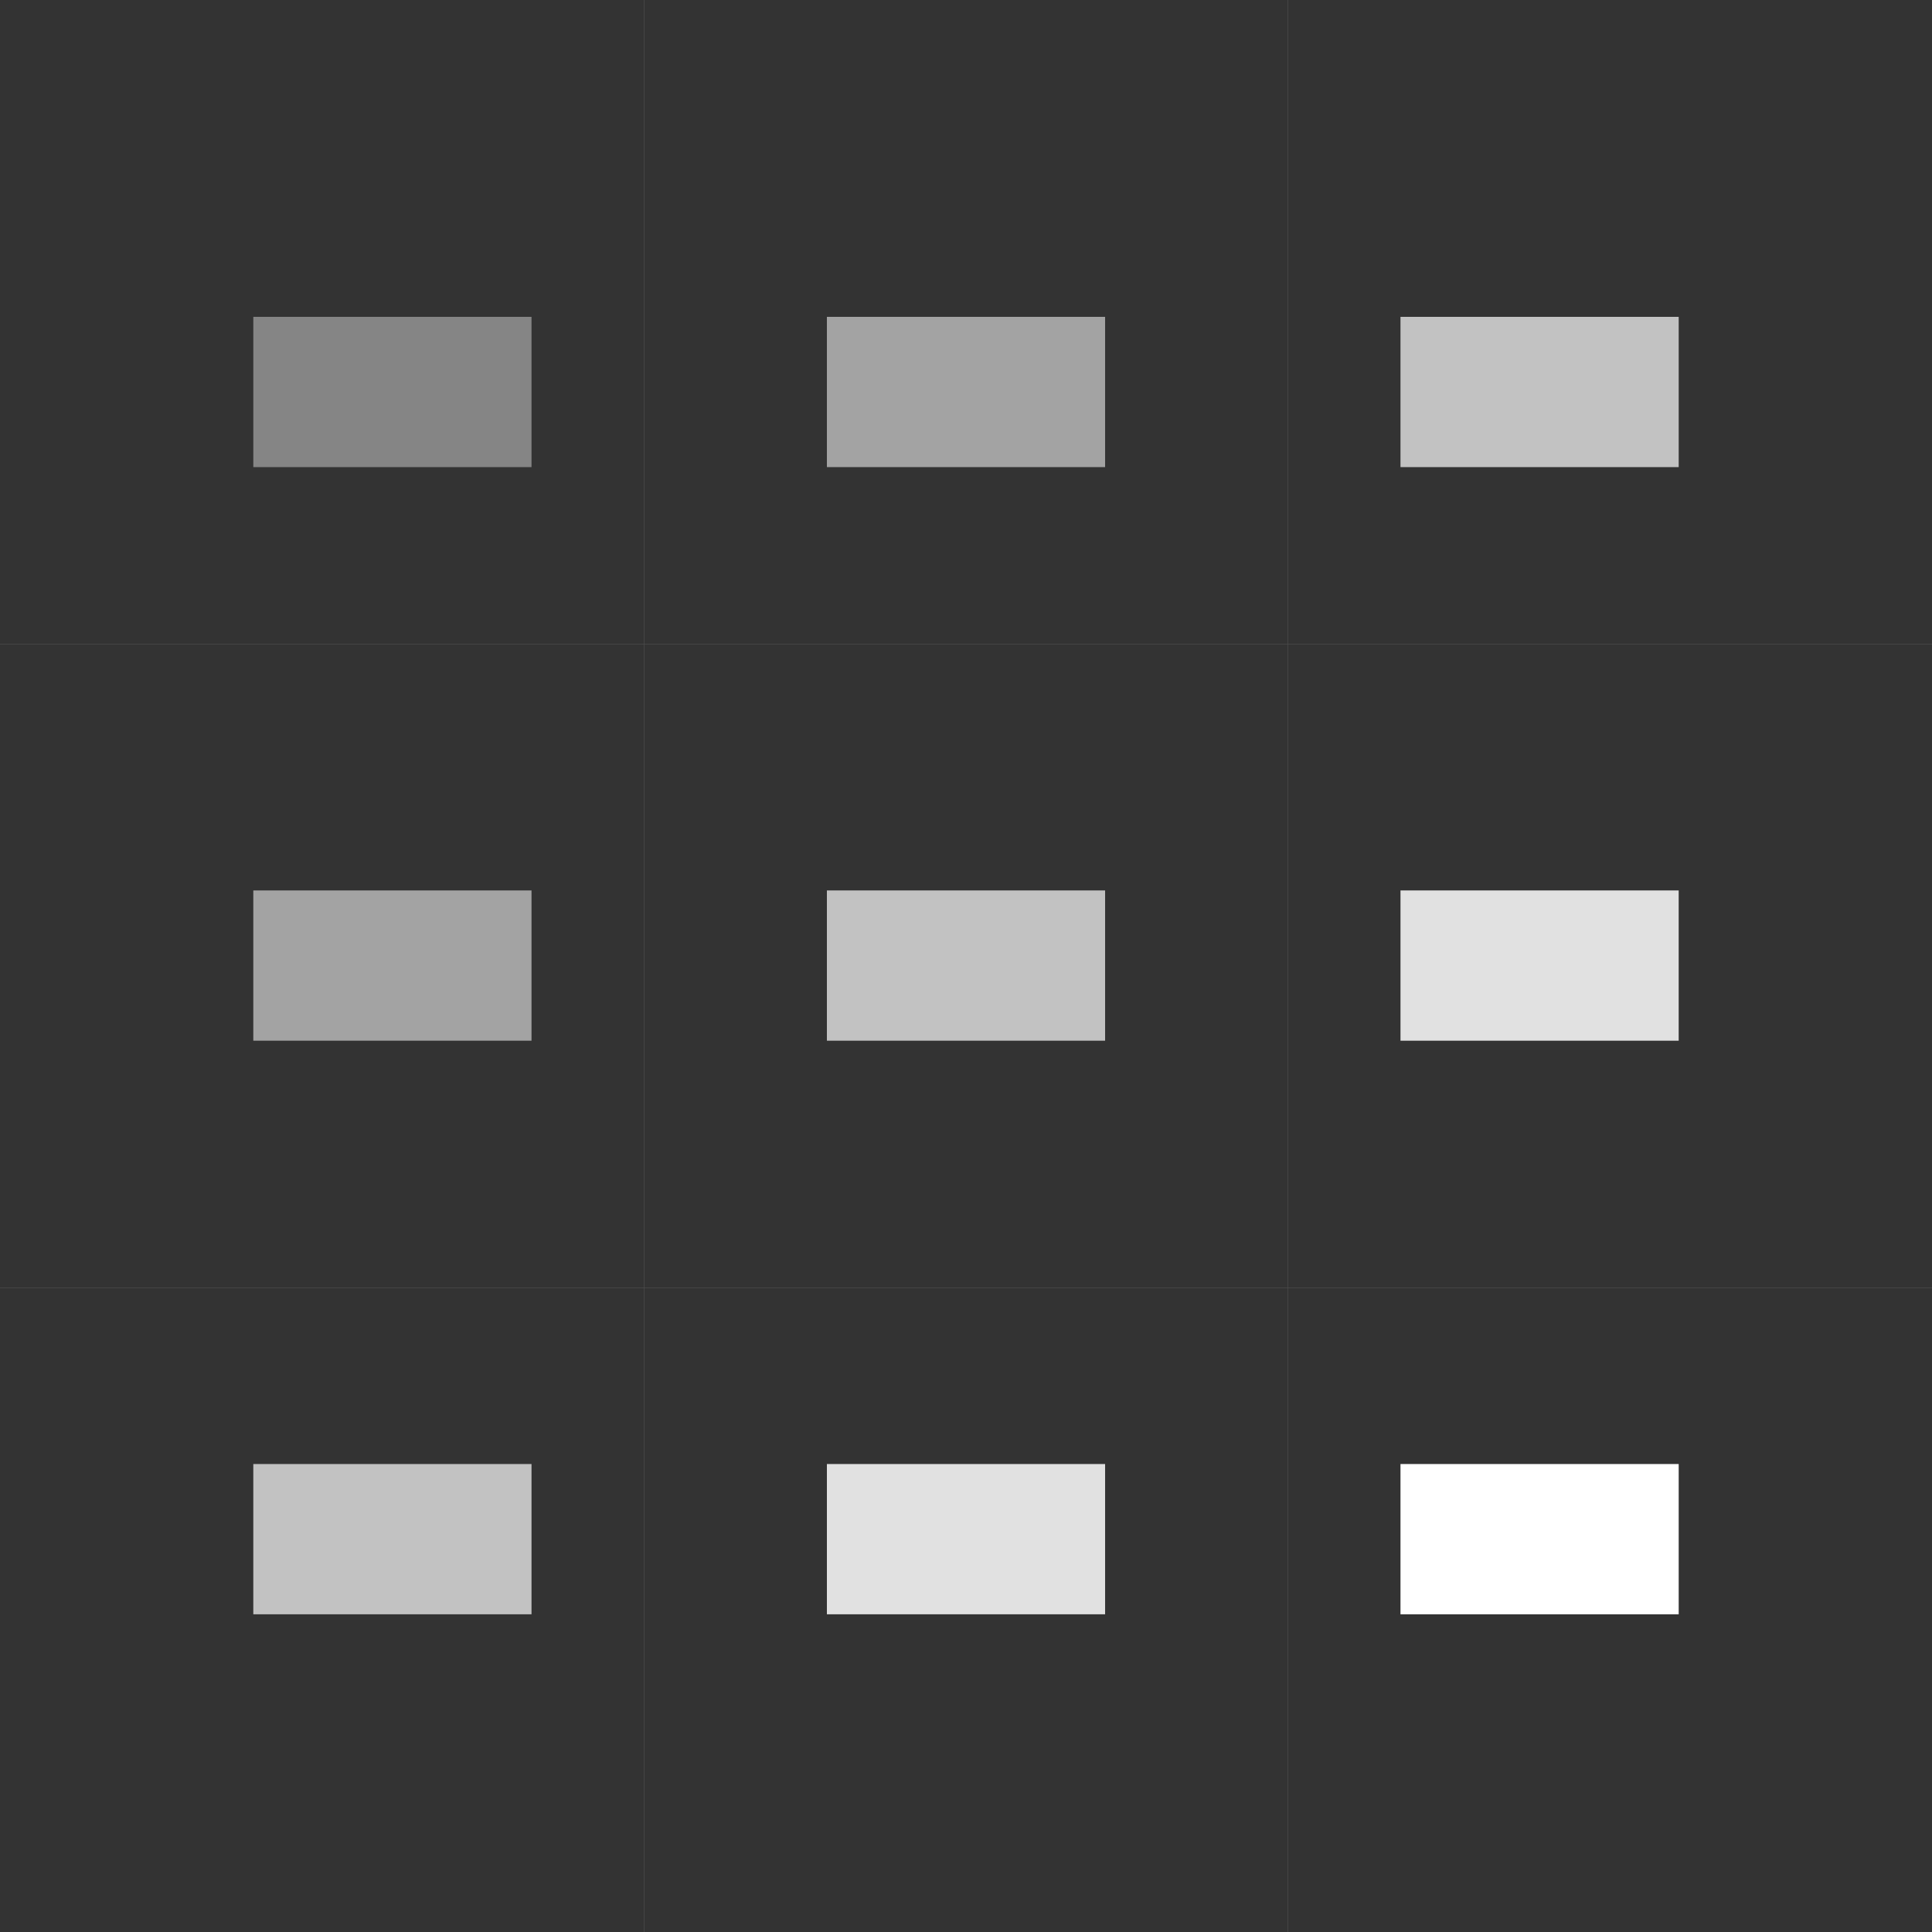 <?xml version="1.0" encoding="utf-8"?>
<!-- Generator: Adobe Illustrator 24.0.1, SVG Export Plug-In . SVG Version: 6.00 Build 0)  -->
<svg version="1.1" id="Layer_1" xmlns="http://www.w3.org/2000/svg" xmlns:xlink="http://www.w3.org/1999/xlink" x="0px" y="0px"
	 viewBox="0 0 45 45" style="enable-background:new 0 0 45 45;" xml:space="preserve">
<rect x="0" y="0" width="45" height="45" fill="#808080" stroke="none"/>
<style type="text/css">
	.st0{fill:#333333;}
	.st1{opacity:0.4;}
	.st2{fill:#FFFFFF;}
	.st3{opacity:0.55;}
	.st4{opacity:0.7;}
	.st5{opacity:0.85;}
</style>
<g>
	<rect x="0" y="0" class="st0" width="15" height="15"/>
	<rect x="30" y="0" class="st0" width="15" height="15"/>
	<rect x="15" y="0" class="st0" width="15" height="15"/>
	<rect x="30" y="15" class="st0" width="15" height="15"/>
	<rect x="15" y="15" class="st0" width="15" height="15"/>
	<rect x="0" y="15" class="st0" width="15" height="15"/>
	<rect x="30" y="30" class="st0" width="15" height="15"/>
	<rect x="15" y="30" class="st0" width="15" height="15"/>
	<rect x="0" y="30" class="st0" width="15" height="15"/>
</g>
<g class="st1">
	<rect x="5.9" y="7.38" class="st2" width="6.48" height="3.5"/>
</g>
<g class="st3">
	<rect x="19.26" y="7.38" class="st2" width="6.48" height="3.5"/>
</g>
<g class="st4">
	<rect x="32.62" y="7.38" class="st2" width="6.48" height="3.5"/>
</g>
<g class="st3">
	<rect x="5.9" y="20.74" class="st2" width="6.48" height="3.5"/>
</g>
<g class="st4">
	<rect x="19.26" y="20.74" class="st2" width="6.48" height="3.5"/>
</g>
<g class="st5">
	<rect x="32.62" y="20.74" class="st2" width="6.48" height="3.5"/>
</g>
<g class="st4">
	<rect x="5.9" y="34.1" class="st2" width="6.48" height="3.5"/>
</g>
<g class="st5">
	<rect x="19.26" y="34.1" class="st2" width="6.48" height="3.5"/>
</g>
<g>
	<rect x="32.62" y="34.1" class="st2" width="6.48" height="3.5"/>
</g>
</svg>
